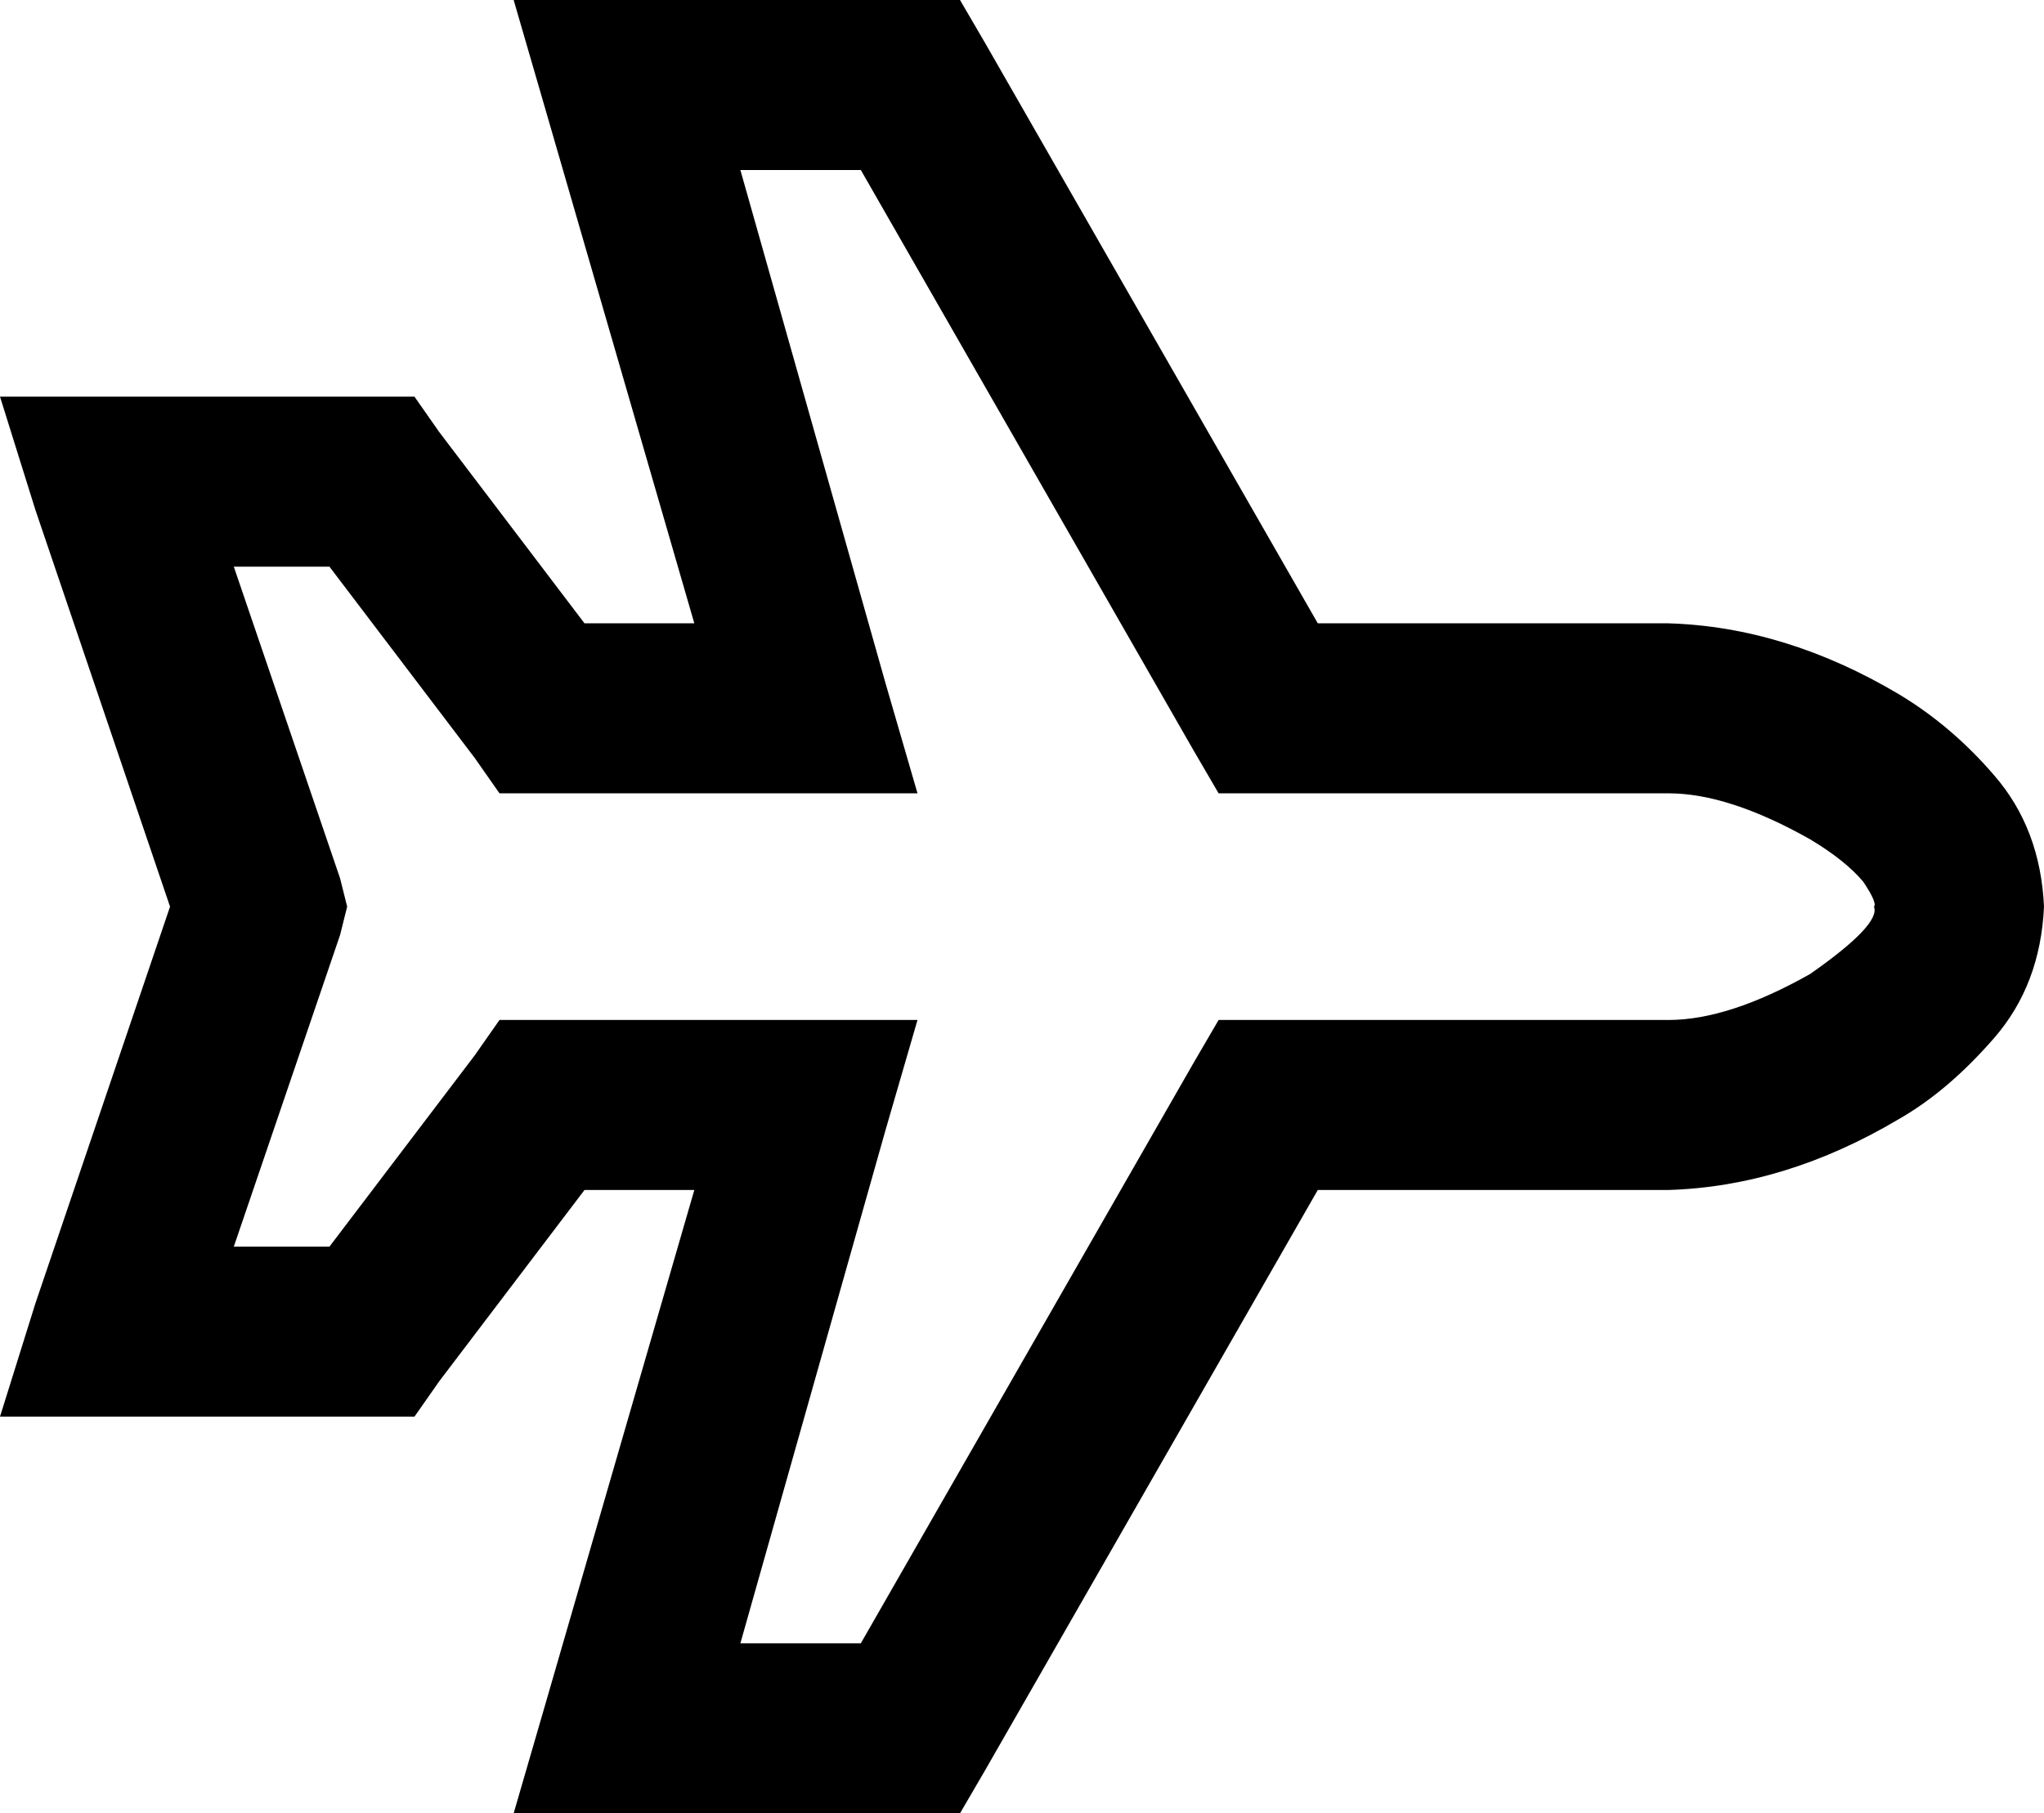 <svg xmlns="http://www.w3.org/2000/svg" viewBox="0 0 577 512">
  <path d="M 563 219 Q 576 234 577 256 Q 576 278 563 293 Q 550 308 536 316 Q 504 335 471 336 L 372 336 L 372 336 L 278 500 L 278 500 L 271 512 L 271 512 L 257 512 L 145 512 L 154 481 L 154 481 L 196 336 L 196 336 L 165 336 L 165 336 L 124 390 L 124 390 L 117 400 L 117 400 L 105 400 L 0 400 L 10 368 L 10 368 L 48 256 L 48 256 L 10 144 L 10 144 L 0 112 L 0 112 L 33 112 L 117 112 L 124 122 L 124 122 L 165 176 L 165 176 L 196 176 L 196 176 L 154 31 L 154 31 L 145 0 L 145 0 L 177 0 L 271 0 L 278 12 L 278 12 L 372 176 L 372 176 L 471 176 L 471 176 Q 504 177 536 196 Q 551 205 563 219 L 563 219 Z M 511 237 Q 488 224 471 224 L 358 224 L 344 224 L 337 212 L 337 212 L 243 48 L 243 48 L 209 48 L 209 48 L 250 193 L 250 193 L 259 224 L 259 224 L 227 224 L 141 224 L 134 214 L 134 214 L 93 160 L 93 160 L 66 160 L 66 160 L 96 248 L 96 248 L 98 256 L 98 256 L 96 264 L 96 264 L 66 352 L 66 352 L 93 352 L 93 352 L 134 298 L 134 298 L 141 288 L 141 288 L 153 288 L 259 288 L 250 319 L 250 319 L 209 464 L 209 464 L 243 464 L 243 464 L 337 300 L 337 300 L 344 288 L 344 288 L 358 288 L 471 288 Q 488 288 511 275 Q 531 261 529 256 Q 530 255 526 249 Q 521 243 511 237 L 511 237 Z" />
</svg>